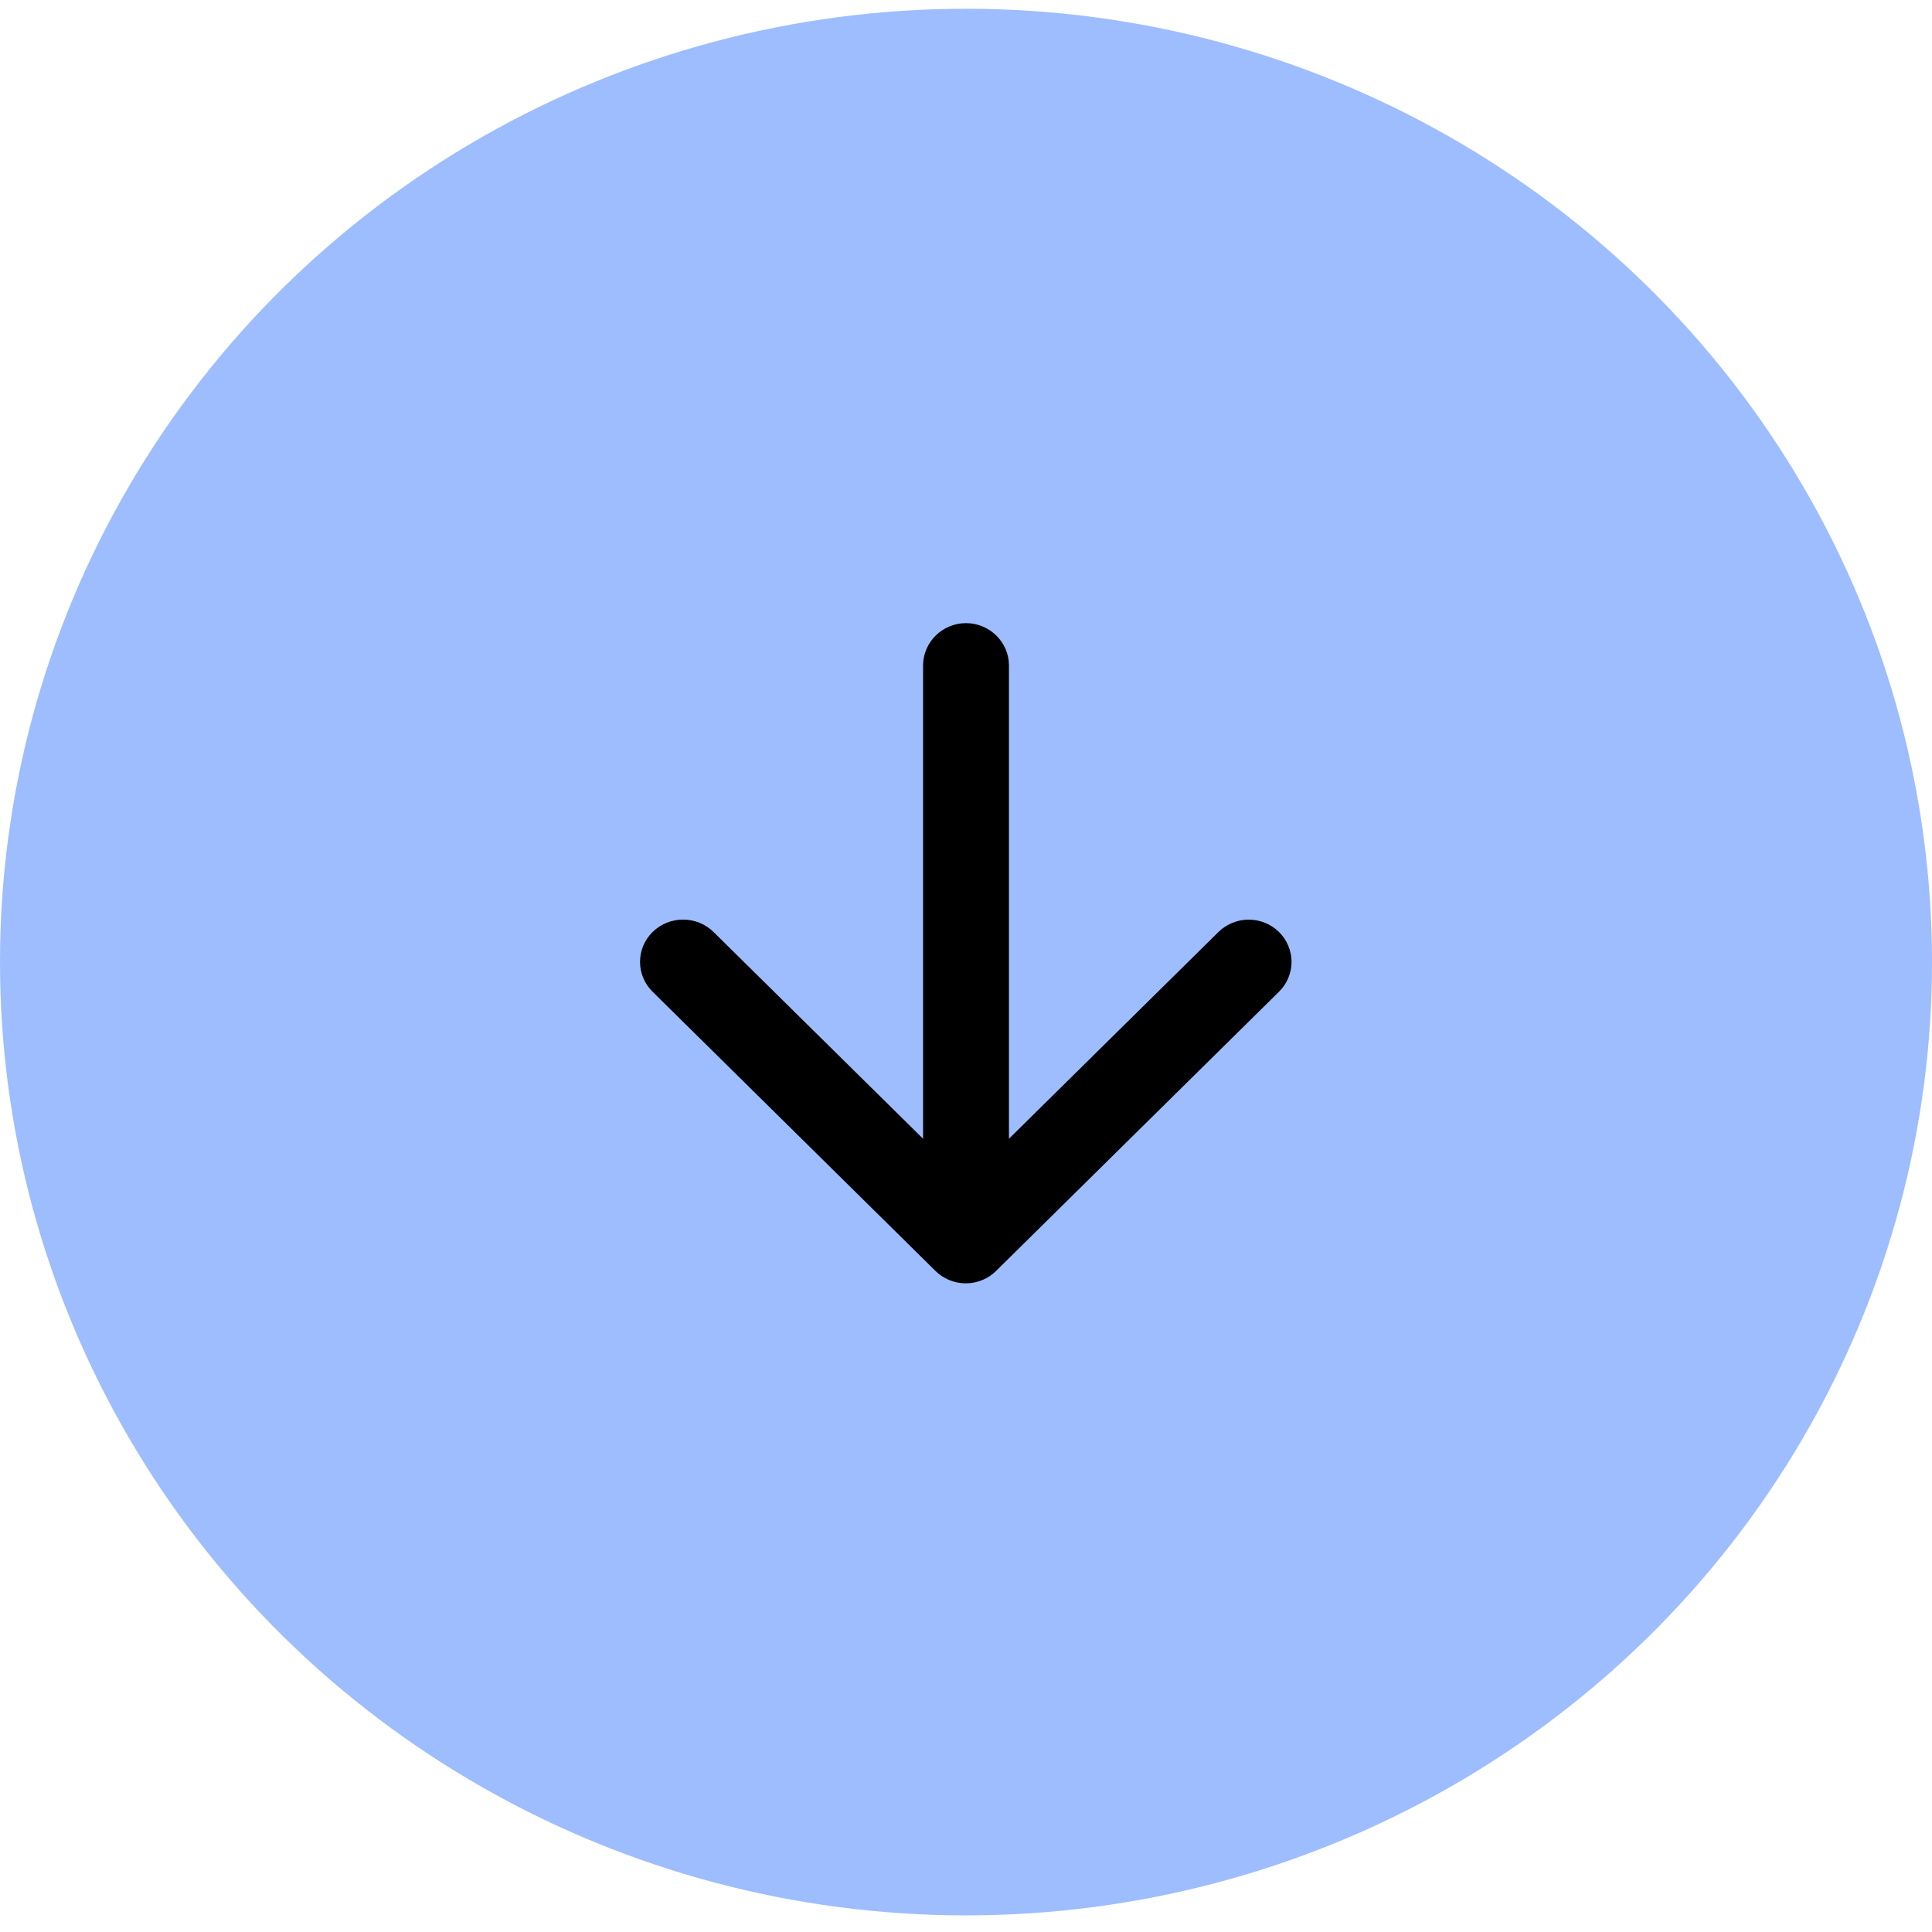 <svg width="60" height="60" viewBox="0 0 60 60" fill="none" xmlns="http://www.w3.org/2000/svg">
<ellipse cx="30" cy="29.878" rx="29.606" ry="30" transform="rotate(-90 30 29.878)" fill="#9EBDFF"/>
<rect width="31.58" height="32" transform="translate(14 45.668) rotate(-90)" fill="#9EBDFF"/>
<path d="M28.667 20.667L28.667 35.365L22.16 28.944C21.64 28.431 20.787 28.431 20.267 28.944C20.143 29.066 20.045 29.21 19.978 29.369C19.911 29.529 19.877 29.699 19.877 29.872C19.877 30.044 19.911 30.215 19.978 30.374C20.045 30.533 20.143 30.677 20.267 30.799L29.053 39.471C29.177 39.593 29.323 39.689 29.485 39.755C29.646 39.822 29.819 39.855 29.994 39.855C30.168 39.855 30.341 39.822 30.502 39.755C30.664 39.689 30.81 39.593 30.933 39.471L39.72 30.799C39.844 30.677 39.942 30.533 40.008 30.374C40.075 30.215 40.11 30.044 40.11 29.872C40.11 29.699 40.075 29.529 40.008 29.37C39.942 29.21 39.844 29.066 39.72 28.944C39.597 28.822 39.45 28.726 39.289 28.66C39.128 28.594 38.955 28.56 38.78 28.56C38.606 28.56 38.433 28.594 38.272 28.66C38.11 28.726 37.964 28.822 37.84 28.944L31.334 35.365L31.334 20.667C31.334 19.944 30.733 19.352 30 19.352C29.267 19.352 28.667 19.944 28.667 20.667Z" fill="black"/>
</svg>
